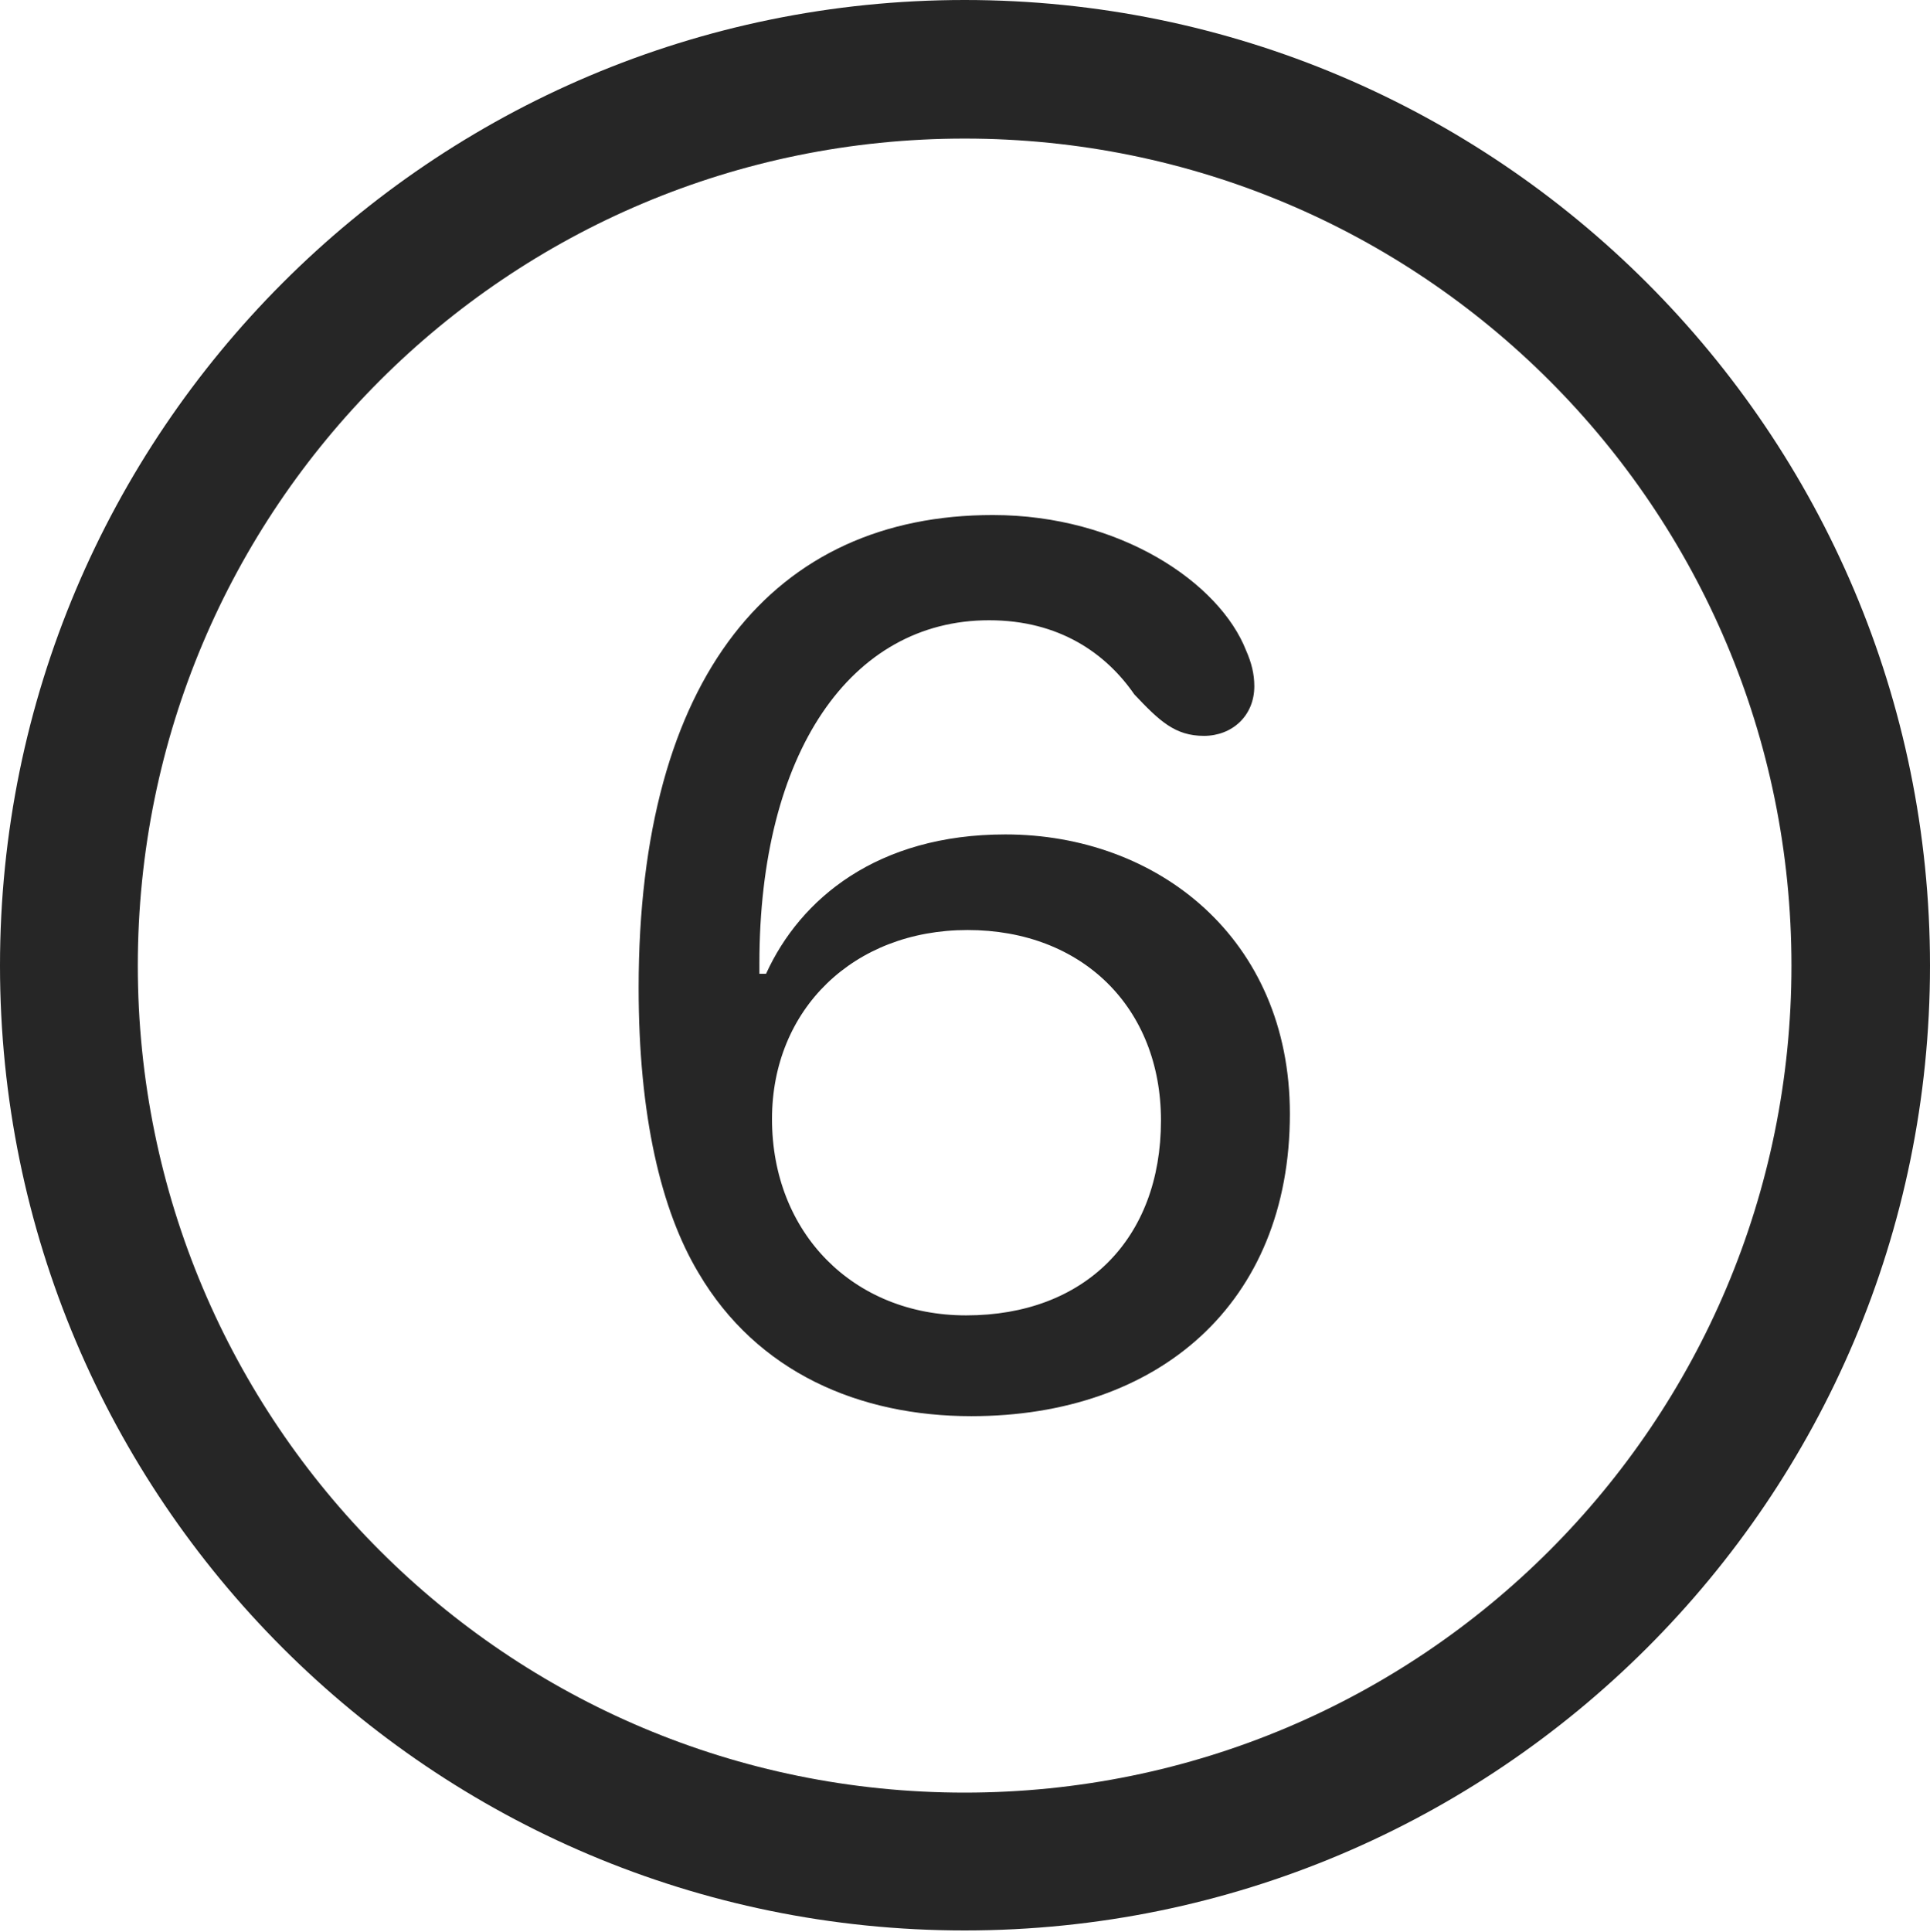 <?xml version="1.0" encoding="UTF-8"?>
<!--Generator: Apple Native CoreSVG 326-->
<!DOCTYPE svg
PUBLIC "-//W3C//DTD SVG 1.1//EN"
       "http://www.w3.org/Graphics/SVG/1.1/DTD/svg11.dtd">
<svg version="1.1" xmlns="http://www.w3.org/2000/svg" xmlns:xlink="http://www.w3.org/1999/xlink" viewBox="0 0 651.25 651.75">
 <g>
  <rect height="651.75" opacity="0" width="651.25" x="0" y="0"/>
  <path d="M325.5 651.25C505.25 651.25 651.25 505.5 651.25 325.75C651.25 146 505.25 0 325.5 0C145.75 0 0 146 0 325.75C0 505.5 145.75 651.25 325.5 651.25ZM325.5 604.75C171.25 604.75 46.5 480 46.5 325.75C46.5 171.5 171.25 46.75 325.5 46.75C479.75 46.75 604.5 171.5 604.5 325.75C604.5 480 479.75 604.75 325.5 604.75Z" fill="black" fill-opacity="0.85"/>
  <path d="M327.75 477.75C391 477.75 435.25 439.75 435.25 375.75C435.25 316.5 390.5 281.5 339.25 281.5C296 281.5 270 303.25 258.5 328.5C257.75 328.5 257 328.5 256.25 328.5C256.25 327.25 256.25 326.25 256.25 325C256.25 254 287 209.25 333.75 209.25C357.5 209.25 373.25 220.5 382.75 234.25C391.25 243.25 396.5 248.25 406.25 248.25C415.75 248.25 423.25 241.5 423.25 231.5C423.25 227.25 422.25 223.5 420.5 219.5C411.5 196.5 377.75 173.75 335 173.75C261.25 173.75 215.5 228 215.5 333.25C215.5 376.25 223 408.25 235.75 429.5C255.5 463 290 477.75 327.75 477.75ZM326 443.75C288 443.75 260.5 416 260.5 377.5C260.5 340.5 288 313.75 326.5 313.75C365.25 313.75 391.75 340 391.75 378C391.75 418 366 443.75 326 443.75Z" fill="black" fill-opacity="0.85"/>
 </g>
</svg>
